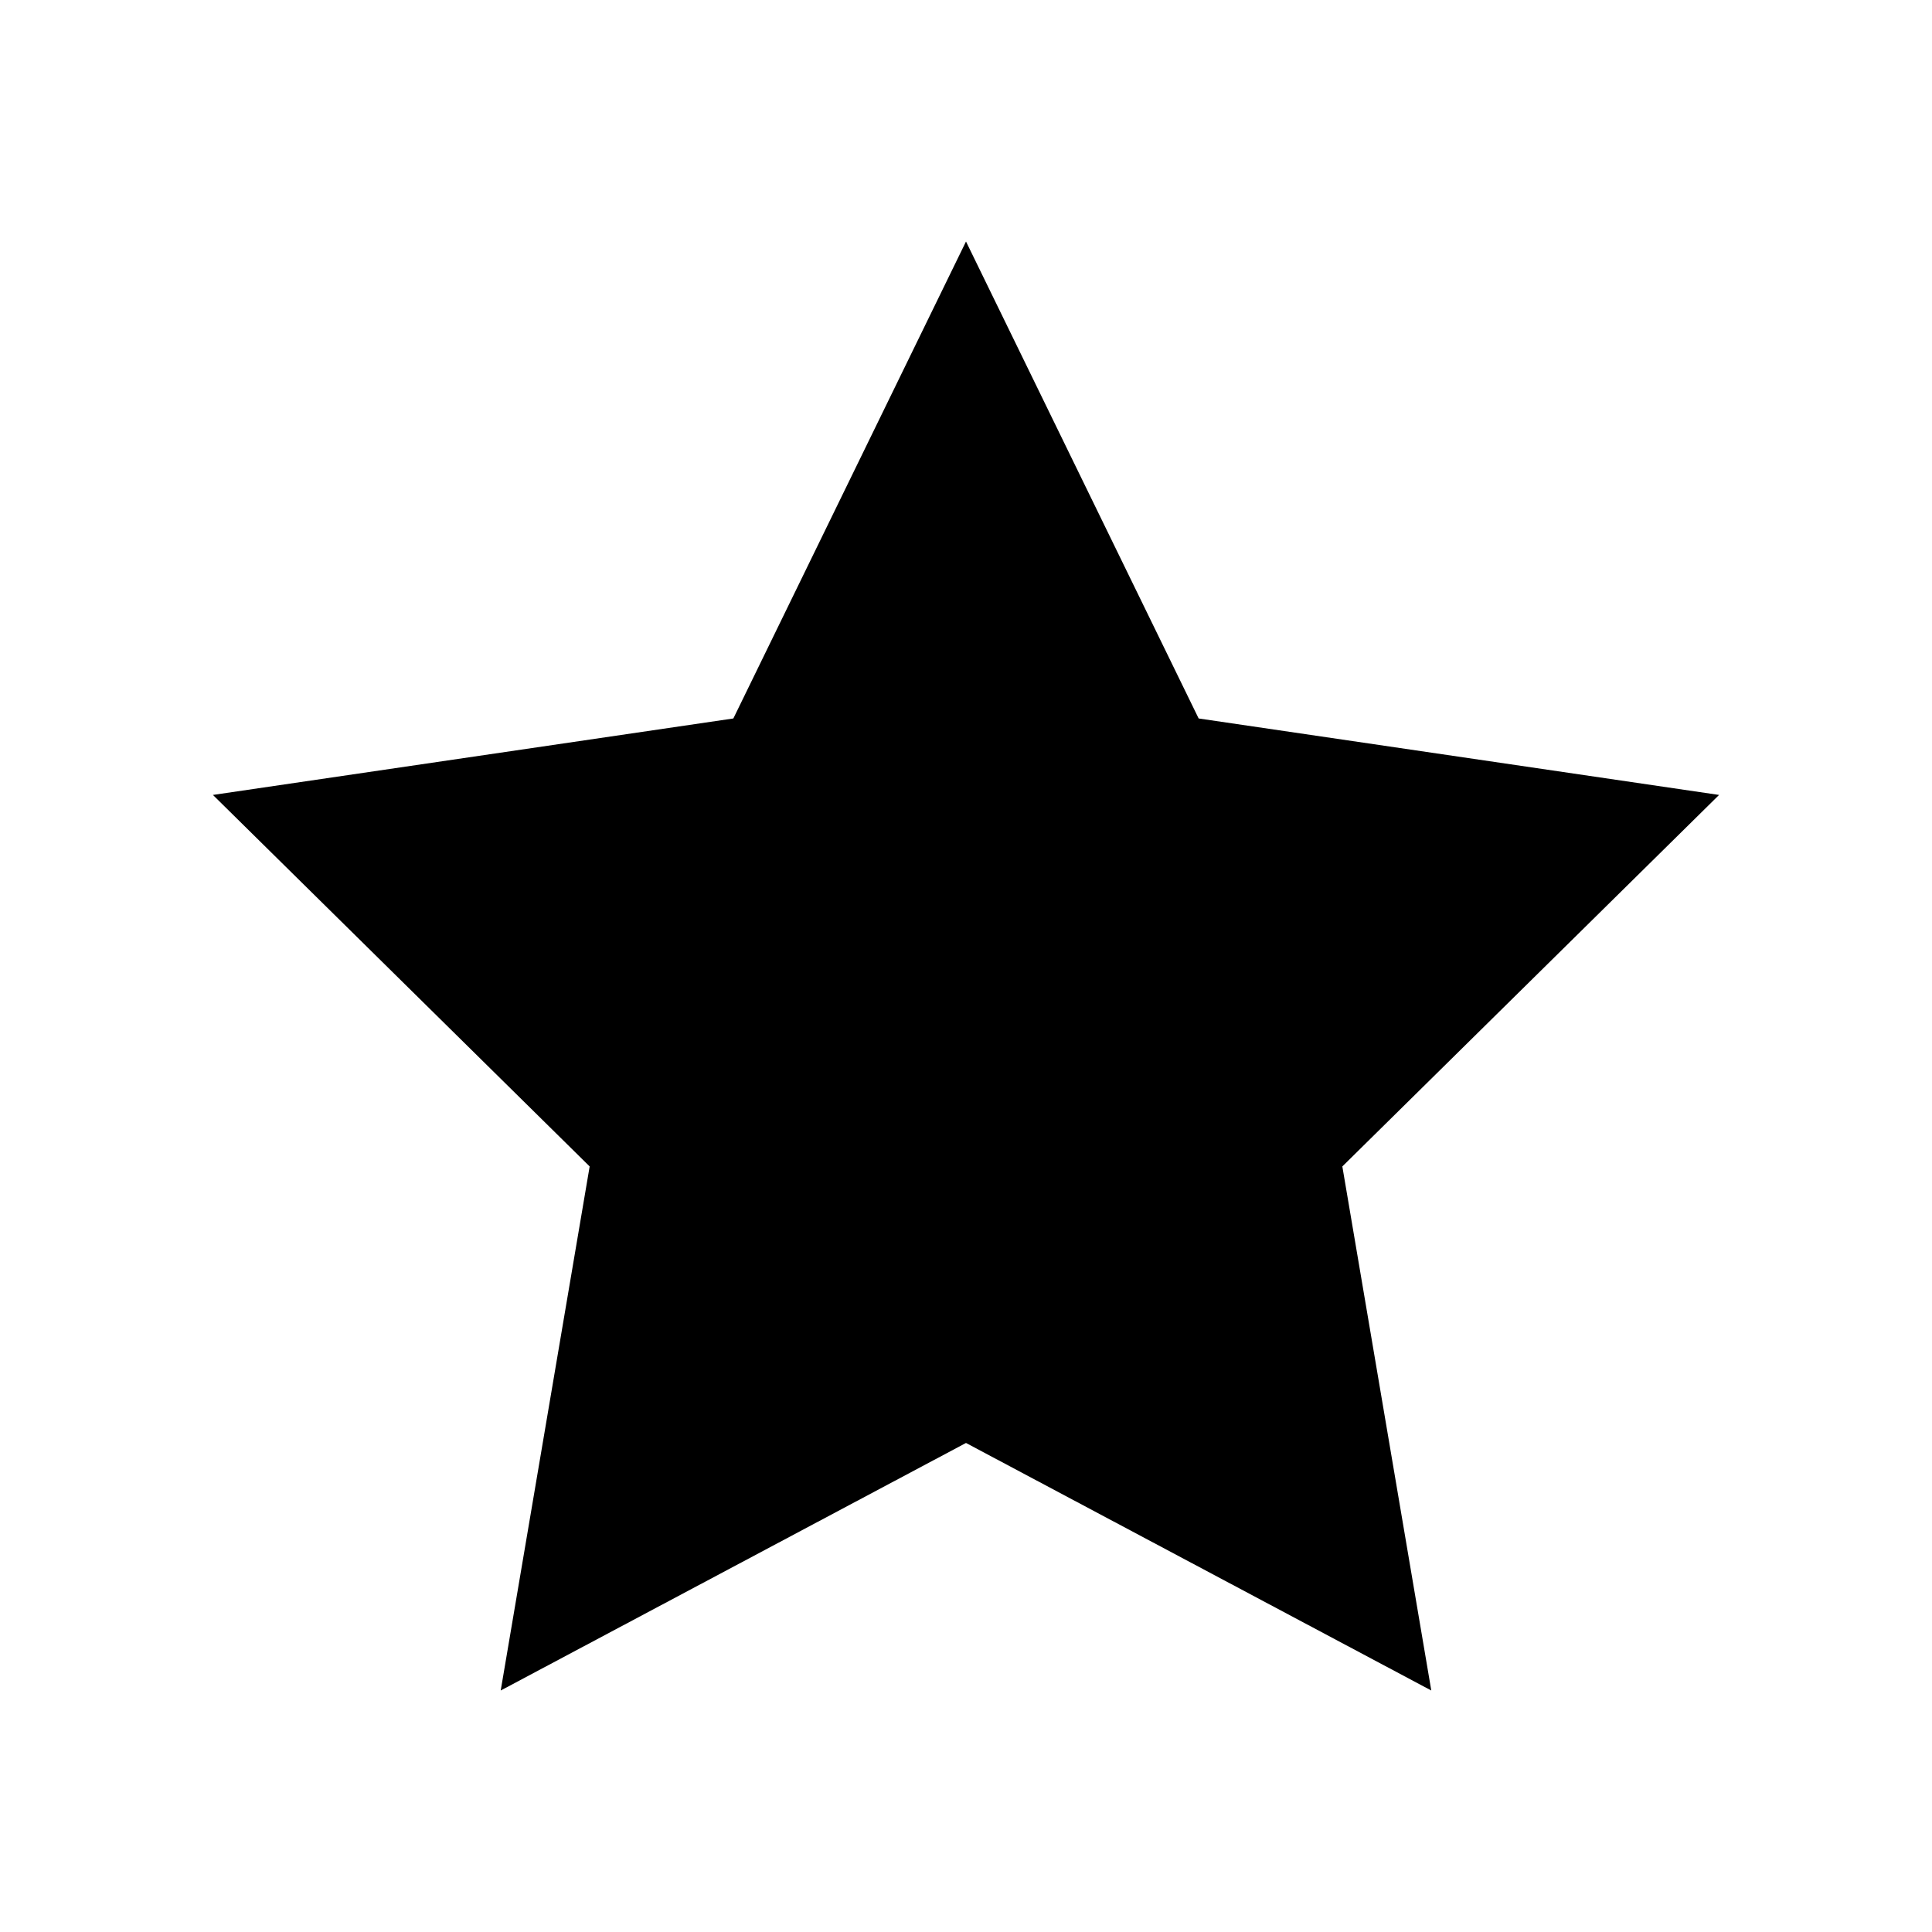 <svg xmlns="http://www.w3.org/2000/svg" viewBox="0 0 48 48"><rect width="48" height="48" style="fill:none"/><polygon points="24 6 29.78 17.85 42.71 19.75 33.35 28.98 35.56 42 24 35.85 12.44 42 14.65 28.98 5.29 19.75 18.22 17.85 24 6"/></svg>